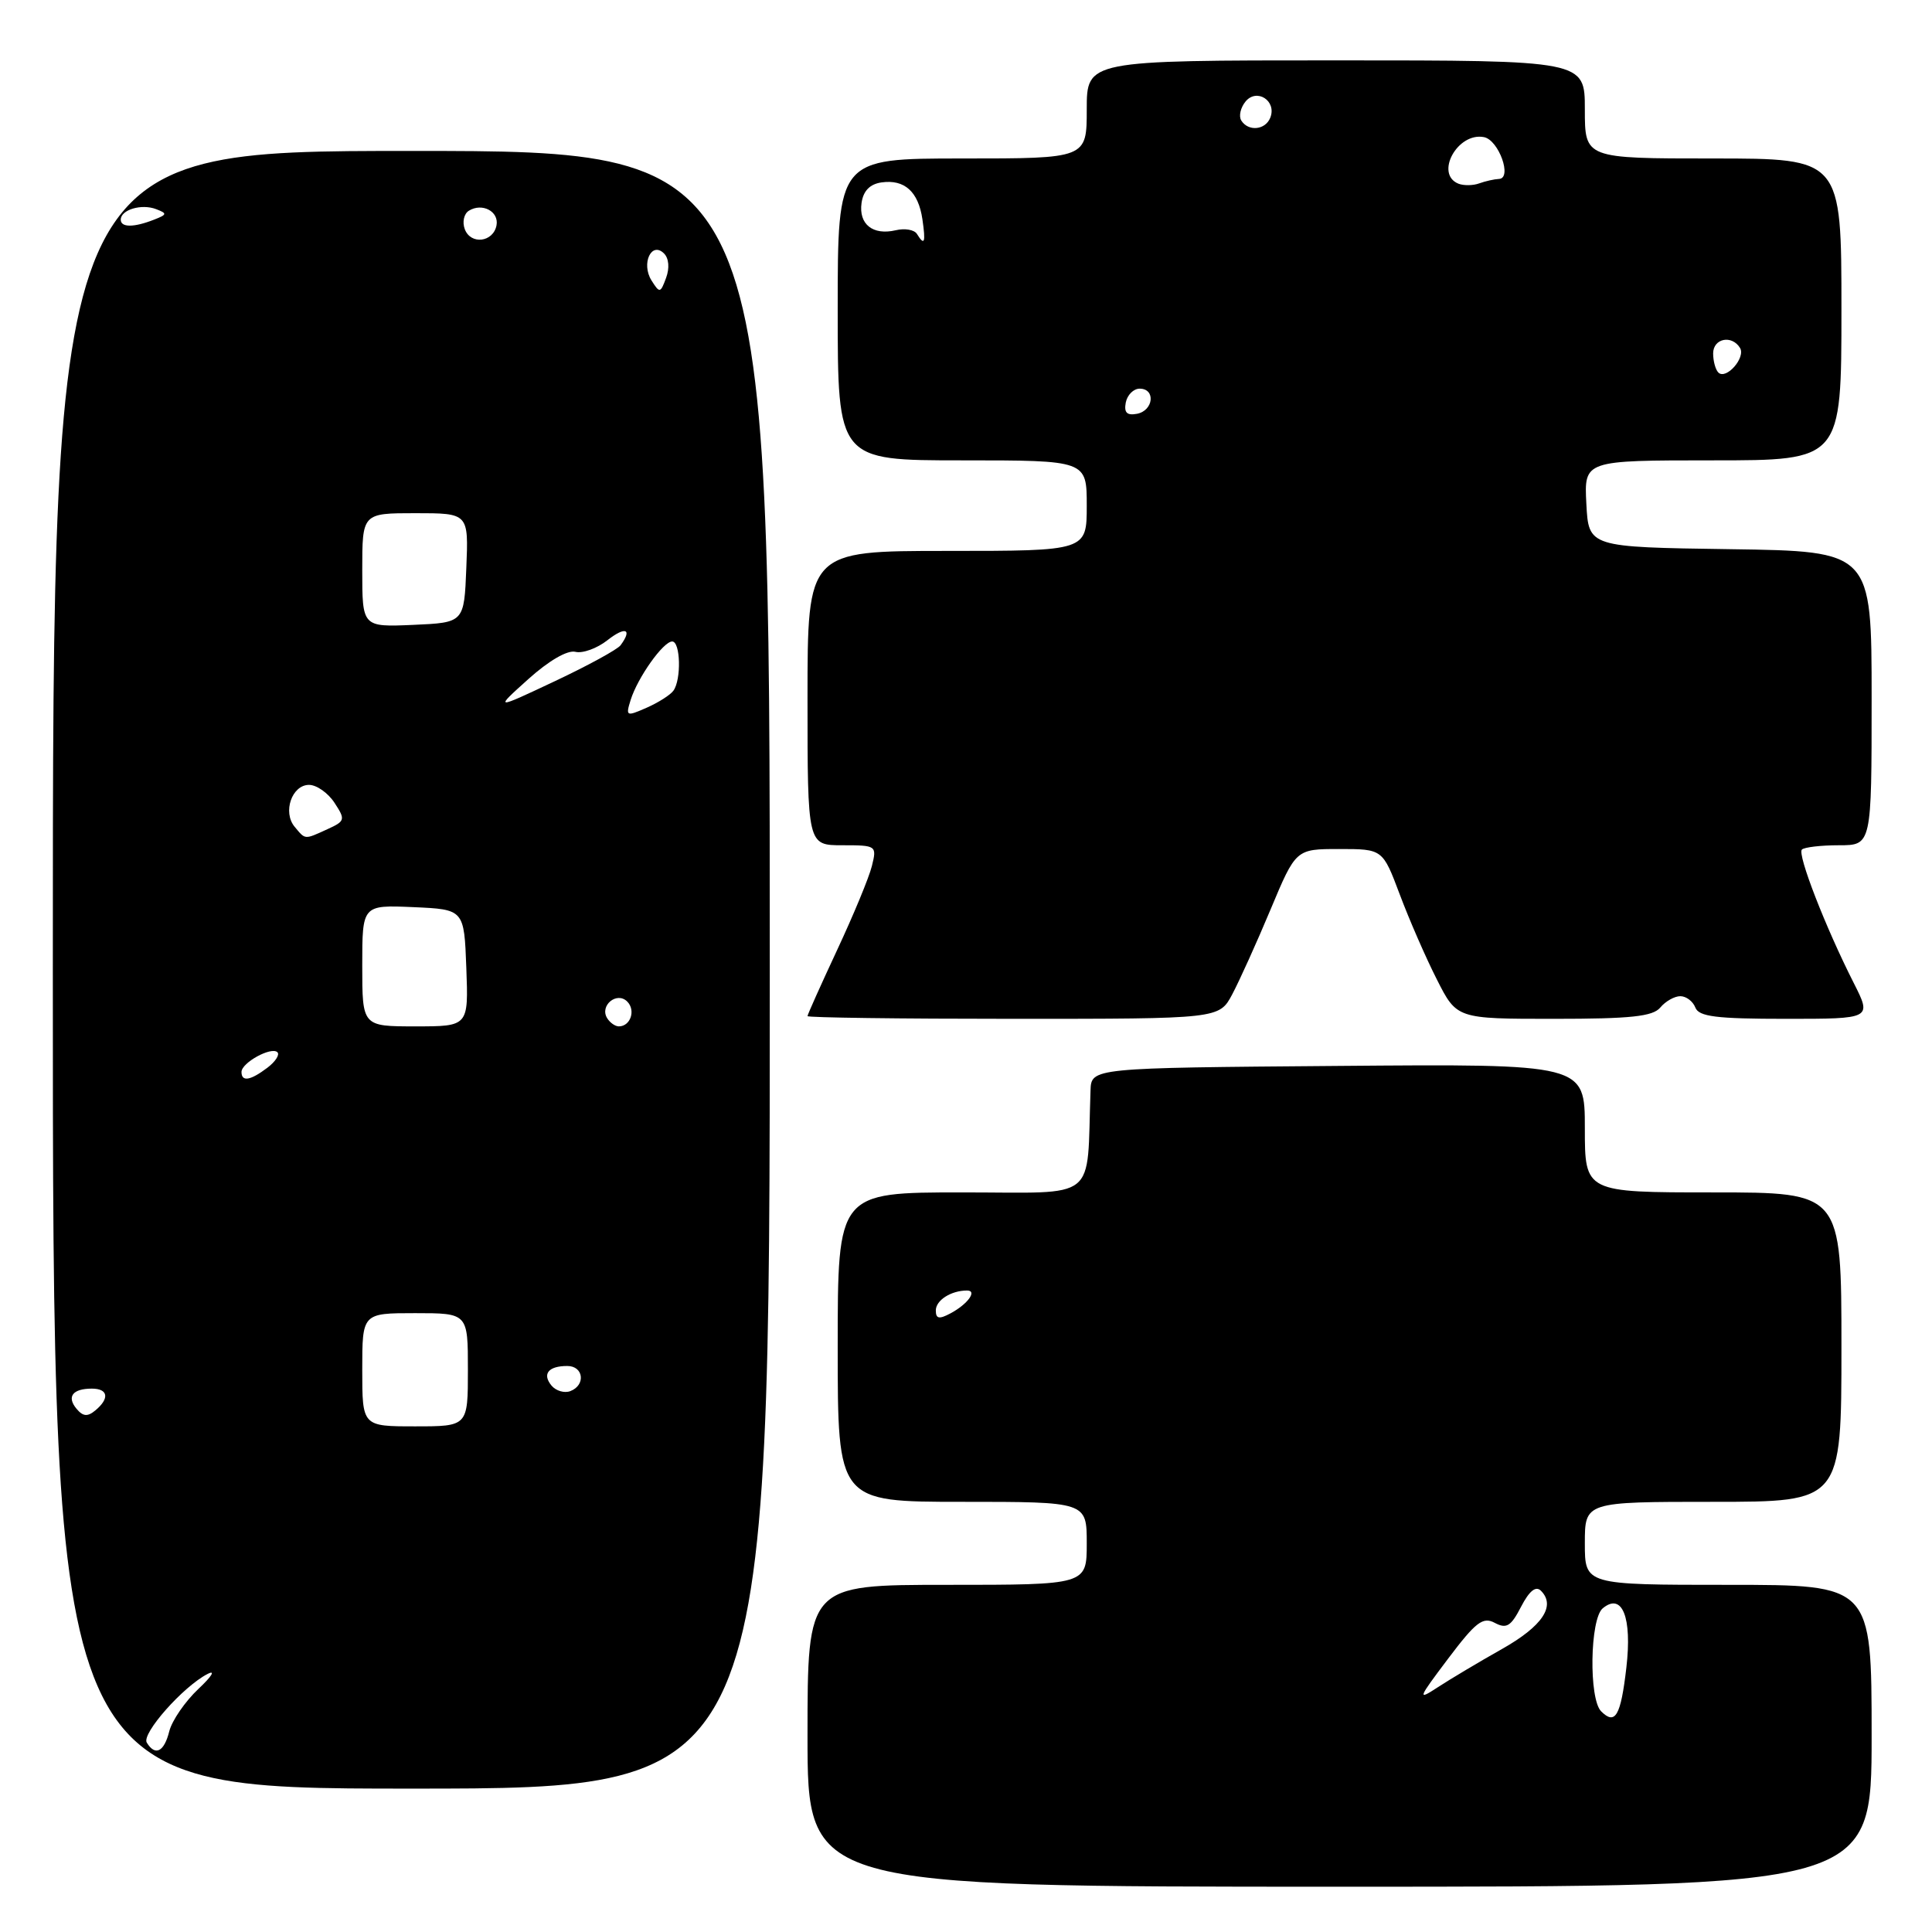 <?xml version="1.0" encoding="UTF-8" standalone="no"?>
<!DOCTYPE svg PUBLIC "-//W3C//DTD SVG 1.1//EN" "http://www.w3.org/Graphics/SVG/1.1/DTD/svg11.dtd" >
<svg xmlns="http://www.w3.org/2000/svg" xmlns:xlink="http://www.w3.org/1999/xlink" version="1.1" viewBox="0 0 256 256">
 <g >
 <path fill="currentColor"
d=" M 248.00 230.00 C 248.00 210.00 248.00 210.00 229.00 210.00 C 210.00 210.00 210.00 210.00 210.00 204.50 C 210.00 199.00 210.00 199.00 227.00 199.00 C 244.00 199.00 244.00 199.00 244.00 178.50 C 244.00 158.00 244.00 158.00 227.00 158.00 C 210.00 158.00 210.00 158.00 210.00 149.49 C 210.00 140.97 210.00 140.97 177.30 141.24 C 144.60 141.50 144.60 141.50 144.50 144.50 C 143.97 159.43 145.77 158.00 127.50 158.00 C 111.00 158.00 111.00 158.00 111.00 178.50 C 111.00 199.00 111.00 199.00 127.50 199.00 C 144.00 199.00 144.00 199.00 144.00 204.50 C 144.00 210.00 144.00 210.00 125.50 210.00 C 107.00 210.00 107.00 210.00 107.00 230.00 C 107.00 250.00 107.00 250.00 177.50 250.00 C 248.00 250.00 248.00 250.00 248.00 230.00 Z  M 102.00 128.50 C 102.00 20.00 102.00 20.00 54.50 20.00 C 7.00 20.00 7.00 20.00 7.00 128.50 C 7.00 237.00 7.00 237.00 54.50 237.00 C 102.00 237.00 102.00 237.00 102.00 128.50 Z  M 163.28 131.75 C 164.23 129.96 166.52 124.90 168.36 120.50 C 171.71 112.50 171.71 112.50 177.46 112.50 C 183.21 112.50 183.21 112.50 185.48 118.53 C 186.72 121.84 188.93 126.91 190.39 129.78 C 193.03 135.00 193.03 135.00 205.89 135.00 C 216.11 135.00 219.01 134.69 220.00 133.50 C 220.68 132.68 221.88 132.00 222.65 132.00 C 223.43 132.00 224.32 132.68 224.64 133.50 C 225.10 134.71 227.40 135.00 236.62 135.00 C 248.03 135.00 248.03 135.00 245.63 130.25 C 241.89 122.88 238.13 113.20 238.76 112.57 C 239.08 112.26 241.28 112.00 243.67 112.00 C 248.00 112.00 248.00 112.00 248.00 92.52 C 248.00 73.04 248.00 73.04 229.25 72.77 C 210.50 72.50 210.50 72.50 210.20 66.75 C 209.90 61.00 209.90 61.00 226.95 61.00 C 244.00 61.00 244.00 61.00 244.00 41.00 C 244.00 21.00 244.00 21.00 227.00 21.00 C 210.00 21.00 210.00 21.00 210.00 14.50 C 210.00 8.00 210.00 8.00 177.00 8.00 C 144.00 8.00 144.00 8.00 144.00 14.50 C 144.00 21.00 144.00 21.00 127.50 21.00 C 111.00 21.00 111.00 21.00 111.00 41.00 C 111.00 61.00 111.00 61.00 127.50 61.00 C 144.00 61.00 144.00 61.00 144.00 67.00 C 144.00 73.00 144.00 73.00 125.50 73.00 C 107.00 73.00 107.00 73.00 107.00 92.50 C 107.00 112.00 107.00 112.00 111.61 112.00 C 116.13 112.00 116.20 112.05 115.53 114.75 C 115.16 116.26 113.08 121.27 110.92 125.89 C 108.77 130.50 107.00 134.44 107.00 134.64 C 107.00 134.84 119.27 135.00 134.27 135.00 C 161.55 135.00 161.55 135.00 163.28 131.75 Z  M 212.16 226.76 C 210.51 225.11 210.67 214.52 212.37 213.11 C 214.95 210.97 216.28 214.30 215.50 220.98 C 214.76 227.37 214.03 228.63 212.16 226.76 Z  M 191.89 219.77 C 195.55 214.92 196.49 214.19 198.07 215.04 C 199.62 215.86 200.21 215.50 201.55 212.90 C 202.64 210.80 203.50 210.10 204.18 210.78 C 206.19 212.79 204.38 215.48 198.99 218.52 C 195.97 220.22 192.17 222.49 190.53 223.56 C 187.76 225.37 187.85 225.13 191.89 219.77 Z  M 124.00 173.64 C 124.00 172.29 126.02 171.00 128.14 171.00 C 129.54 171.00 128.23 172.81 125.94 174.03 C 124.44 174.83 124.00 174.75 124.00 173.64 Z  M 19.45 230.91 C 18.72 229.74 24.26 223.47 27.50 221.81 C 28.61 221.24 28.07 222.12 26.29 223.79 C 24.53 225.45 22.79 227.98 22.43 229.40 C 21.75 232.14 20.57 232.73 19.45 230.91 Z  M 48.00 181.50 C 48.00 174.00 48.00 174.00 55.00 174.00 C 62.00 174.00 62.00 174.00 62.00 181.50 C 62.00 189.00 62.00 189.00 55.00 189.00 C 48.00 189.00 48.00 189.00 48.00 181.50 Z  M 10.14 186.67 C 8.81 185.07 9.62 184.00 12.17 184.00 C 14.34 184.00 14.55 185.30 12.63 186.89 C 11.60 187.75 10.99 187.69 10.14 186.67 Z  M 73.08 183.60 C 71.81 182.06 72.66 181.00 75.17 181.00 C 77.33 181.00 77.64 183.54 75.57 184.33 C 74.79 184.63 73.67 184.30 73.08 183.60 Z  M 32.00 142.04 C 32.00 140.81 35.97 138.64 36.76 139.43 C 37.09 139.75 36.49 140.68 35.43 141.48 C 33.17 143.19 32.00 143.38 32.00 142.04 Z  M 48.00 127.95 C 48.00 119.91 48.00 119.91 54.75 120.20 C 61.50 120.50 61.50 120.50 61.79 128.25 C 62.08 136.00 62.08 136.00 55.04 136.00 C 48.00 136.00 48.00 136.00 48.00 127.95 Z  M 80.45 134.91 C 79.42 133.25 81.73 131.33 83.11 132.71 C 84.27 133.87 83.54 136.00 82.00 136.00 C 81.51 136.00 80.82 135.51 80.45 134.91 Z  M 39.04 109.55 C 37.43 107.61 38.68 104.00 40.95 104.00 C 41.95 104.00 43.47 105.07 44.32 106.37 C 45.79 108.61 45.74 108.80 43.39 109.87 C 40.30 111.28 40.49 111.29 39.04 109.55 Z  M 83.56 92.76 C 84.48 89.80 87.88 85.00 89.07 85.00 C 90.17 85.00 90.30 90.05 89.23 91.52 C 88.83 92.08 87.23 93.10 85.68 93.78 C 82.99 94.96 82.89 94.92 83.56 92.76 Z  M 70.00 89.99 C 72.71 87.55 75.19 86.11 76.24 86.37 C 77.19 86.61 79.11 85.92 80.49 84.83 C 82.87 82.96 83.83 83.33 82.23 85.50 C 81.83 86.05 77.90 88.20 73.50 90.27 C 65.50 94.04 65.50 94.04 70.00 89.99 Z  M 48.00 75.55 C 48.00 68.00 48.00 68.00 55.04 68.00 C 62.09 68.00 62.09 68.00 61.79 75.25 C 61.50 82.50 61.50 82.50 54.75 82.80 C 48.00 83.09 48.00 83.09 48.00 75.55 Z  M 86.32 37.15 C 84.93 34.91 86.33 31.93 87.99 33.59 C 88.63 34.23 88.74 35.53 88.26 36.82 C 87.51 38.86 87.41 38.88 86.32 37.15 Z  M 61.59 30.38 C 61.23 29.43 61.47 28.33 62.13 27.92 C 63.90 26.83 66.14 28.02 65.79 29.86 C 65.36 32.10 62.39 32.47 61.59 30.38 Z  M 16.00 29.11 C 16.00 27.79 18.75 26.97 20.68 27.71 C 22.18 28.28 22.15 28.43 20.43 29.10 C 17.74 30.16 16.00 30.16 16.00 29.11 Z  M 149.17 53.34 C 149.37 52.33 150.20 51.50 151.01 51.50 C 153.16 51.50 152.85 54.41 150.66 54.83 C 149.32 55.08 148.92 54.68 149.17 53.34 Z  M 227.69 49.36 C 227.31 48.98 227.00 47.84 227.00 46.83 C 227.00 44.84 229.47 44.33 230.56 46.10 C 231.35 47.38 228.71 50.38 227.69 49.36 Z  M 121.50 31.00 C 121.16 30.44 119.89 30.22 118.69 30.51 C 115.65 31.22 113.76 29.71 114.16 26.89 C 114.39 25.29 115.26 24.39 116.81 24.17 C 119.85 23.74 121.68 25.39 122.22 29.03 C 122.68 32.17 122.51 32.63 121.50 31.00 Z  M 193.25 24.34 C 190.08 23.06 193.13 17.49 196.63 18.17 C 198.59 18.54 200.42 23.64 198.62 23.71 C 198.00 23.74 196.82 24.00 196.00 24.30 C 195.18 24.60 193.94 24.61 193.25 24.34 Z  M 164.47 15.96 C 164.12 15.38 164.38 14.25 165.05 13.44 C 166.54 11.65 169.18 13.36 168.33 15.57 C 167.69 17.24 165.41 17.47 164.47 15.96 Z "/>
</g>
</svg>
